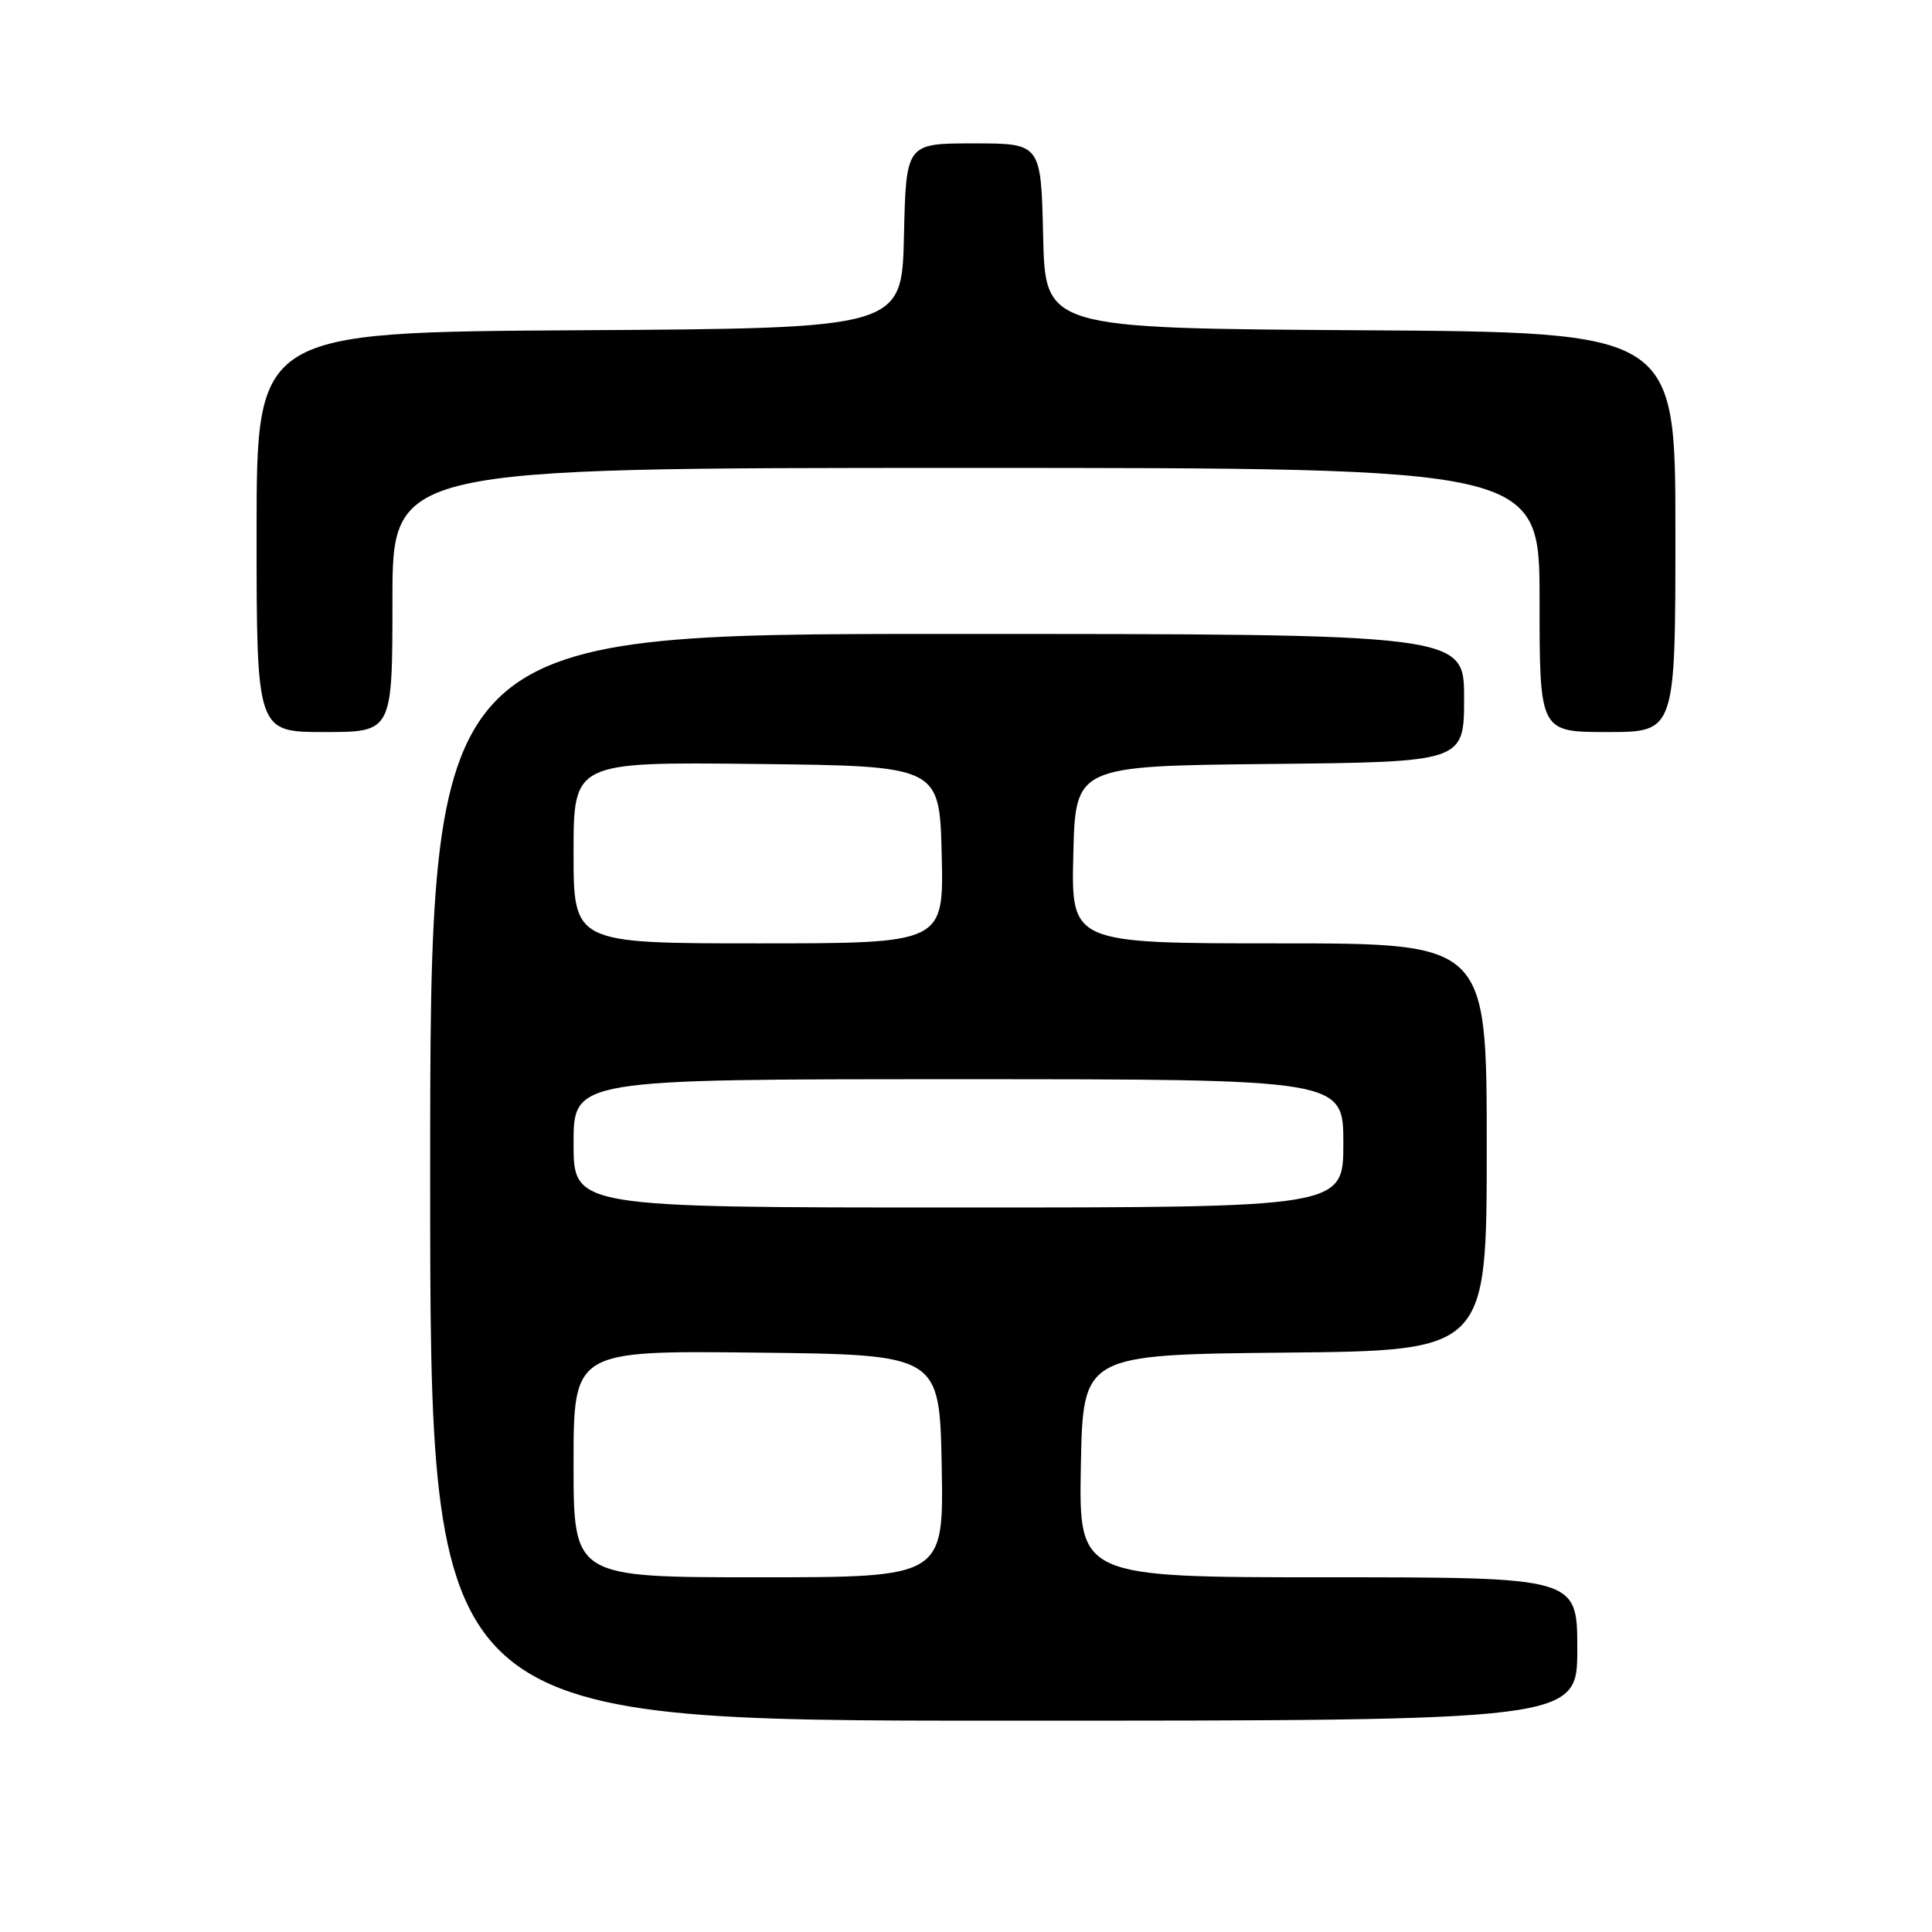 <?xml version="1.0" encoding="UTF-8" standalone="no"?>
<!DOCTYPE svg PUBLIC "-//W3C//DTD SVG 1.1//EN" "http://www.w3.org/Graphics/SVG/1.1/DTD/svg11.dtd" >
<svg xmlns="http://www.w3.org/2000/svg" xmlns:xlink="http://www.w3.org/1999/xlink" version="1.1" viewBox="0 0 256 256">
 <g >
 <path fill="currentColor"
d=" M 209.00 218.50 C 209.00 209.00 209.00 209.00 175.97 209.00 C 142.95 209.00 142.95 209.00 143.22 194.25 C 143.50 179.50 143.50 179.50 170.25 179.23 C 197.00 178.97 197.00 178.97 197.00 151.98 C 197.00 125.00 197.00 125.00 169.47 125.00 C 141.94 125.00 141.94 125.00 142.22 113.25 C 142.50 101.50 142.50 101.50 168.25 101.23 C 194.00 100.97 194.00 100.97 194.00 92.48 C 194.00 84.00 194.00 84.00 125.50 84.00 C 57.00 84.00 57.00 84.00 57.00 156.00 C 57.00 228.00 57.00 228.00 133.00 228.00 C 209.00 228.00 209.00 228.00 209.00 218.50 Z  M 52.00 79.50 C 52.00 62.00 52.00 62.00 128.00 62.00 C 204.00 62.00 204.00 62.00 204.00 79.50 C 204.00 97.00 204.00 97.00 213.00 97.00 C 222.00 97.00 222.00 97.00 222.00 70.51 C 222.00 44.02 222.00 44.02 180.25 43.76 C 138.50 43.50 138.50 43.50 138.22 31.25 C 137.94 19.00 137.94 19.00 129.00 19.00 C 120.06 19.00 120.06 19.00 119.78 31.25 C 119.50 43.50 119.50 43.50 76.75 43.76 C 34.00 44.02 34.00 44.02 34.00 70.51 C 34.00 97.00 34.00 97.00 43.00 97.00 C 52.00 97.00 52.00 97.00 52.00 79.50 Z  M 76.00 193.98 C 76.00 178.96 76.00 178.96 100.25 179.23 C 124.50 179.50 124.50 179.50 124.78 194.25 C 125.05 209.00 125.05 209.00 100.53 209.00 C 76.00 209.00 76.00 209.00 76.00 193.98 Z  M 76.00 151.50 C 76.00 143.00 76.00 143.00 127.00 143.00 C 178.00 143.00 178.00 143.00 178.00 151.50 C 178.00 160.00 178.00 160.00 127.00 160.00 C 76.00 160.00 76.00 160.00 76.00 151.50 Z  M 76.00 112.98 C 76.00 100.96 76.00 100.96 100.25 101.23 C 124.50 101.50 124.50 101.50 124.78 113.25 C 125.06 125.00 125.06 125.00 100.53 125.00 C 76.00 125.00 76.00 125.00 76.00 112.98 Z "/>
</g>
</svg>